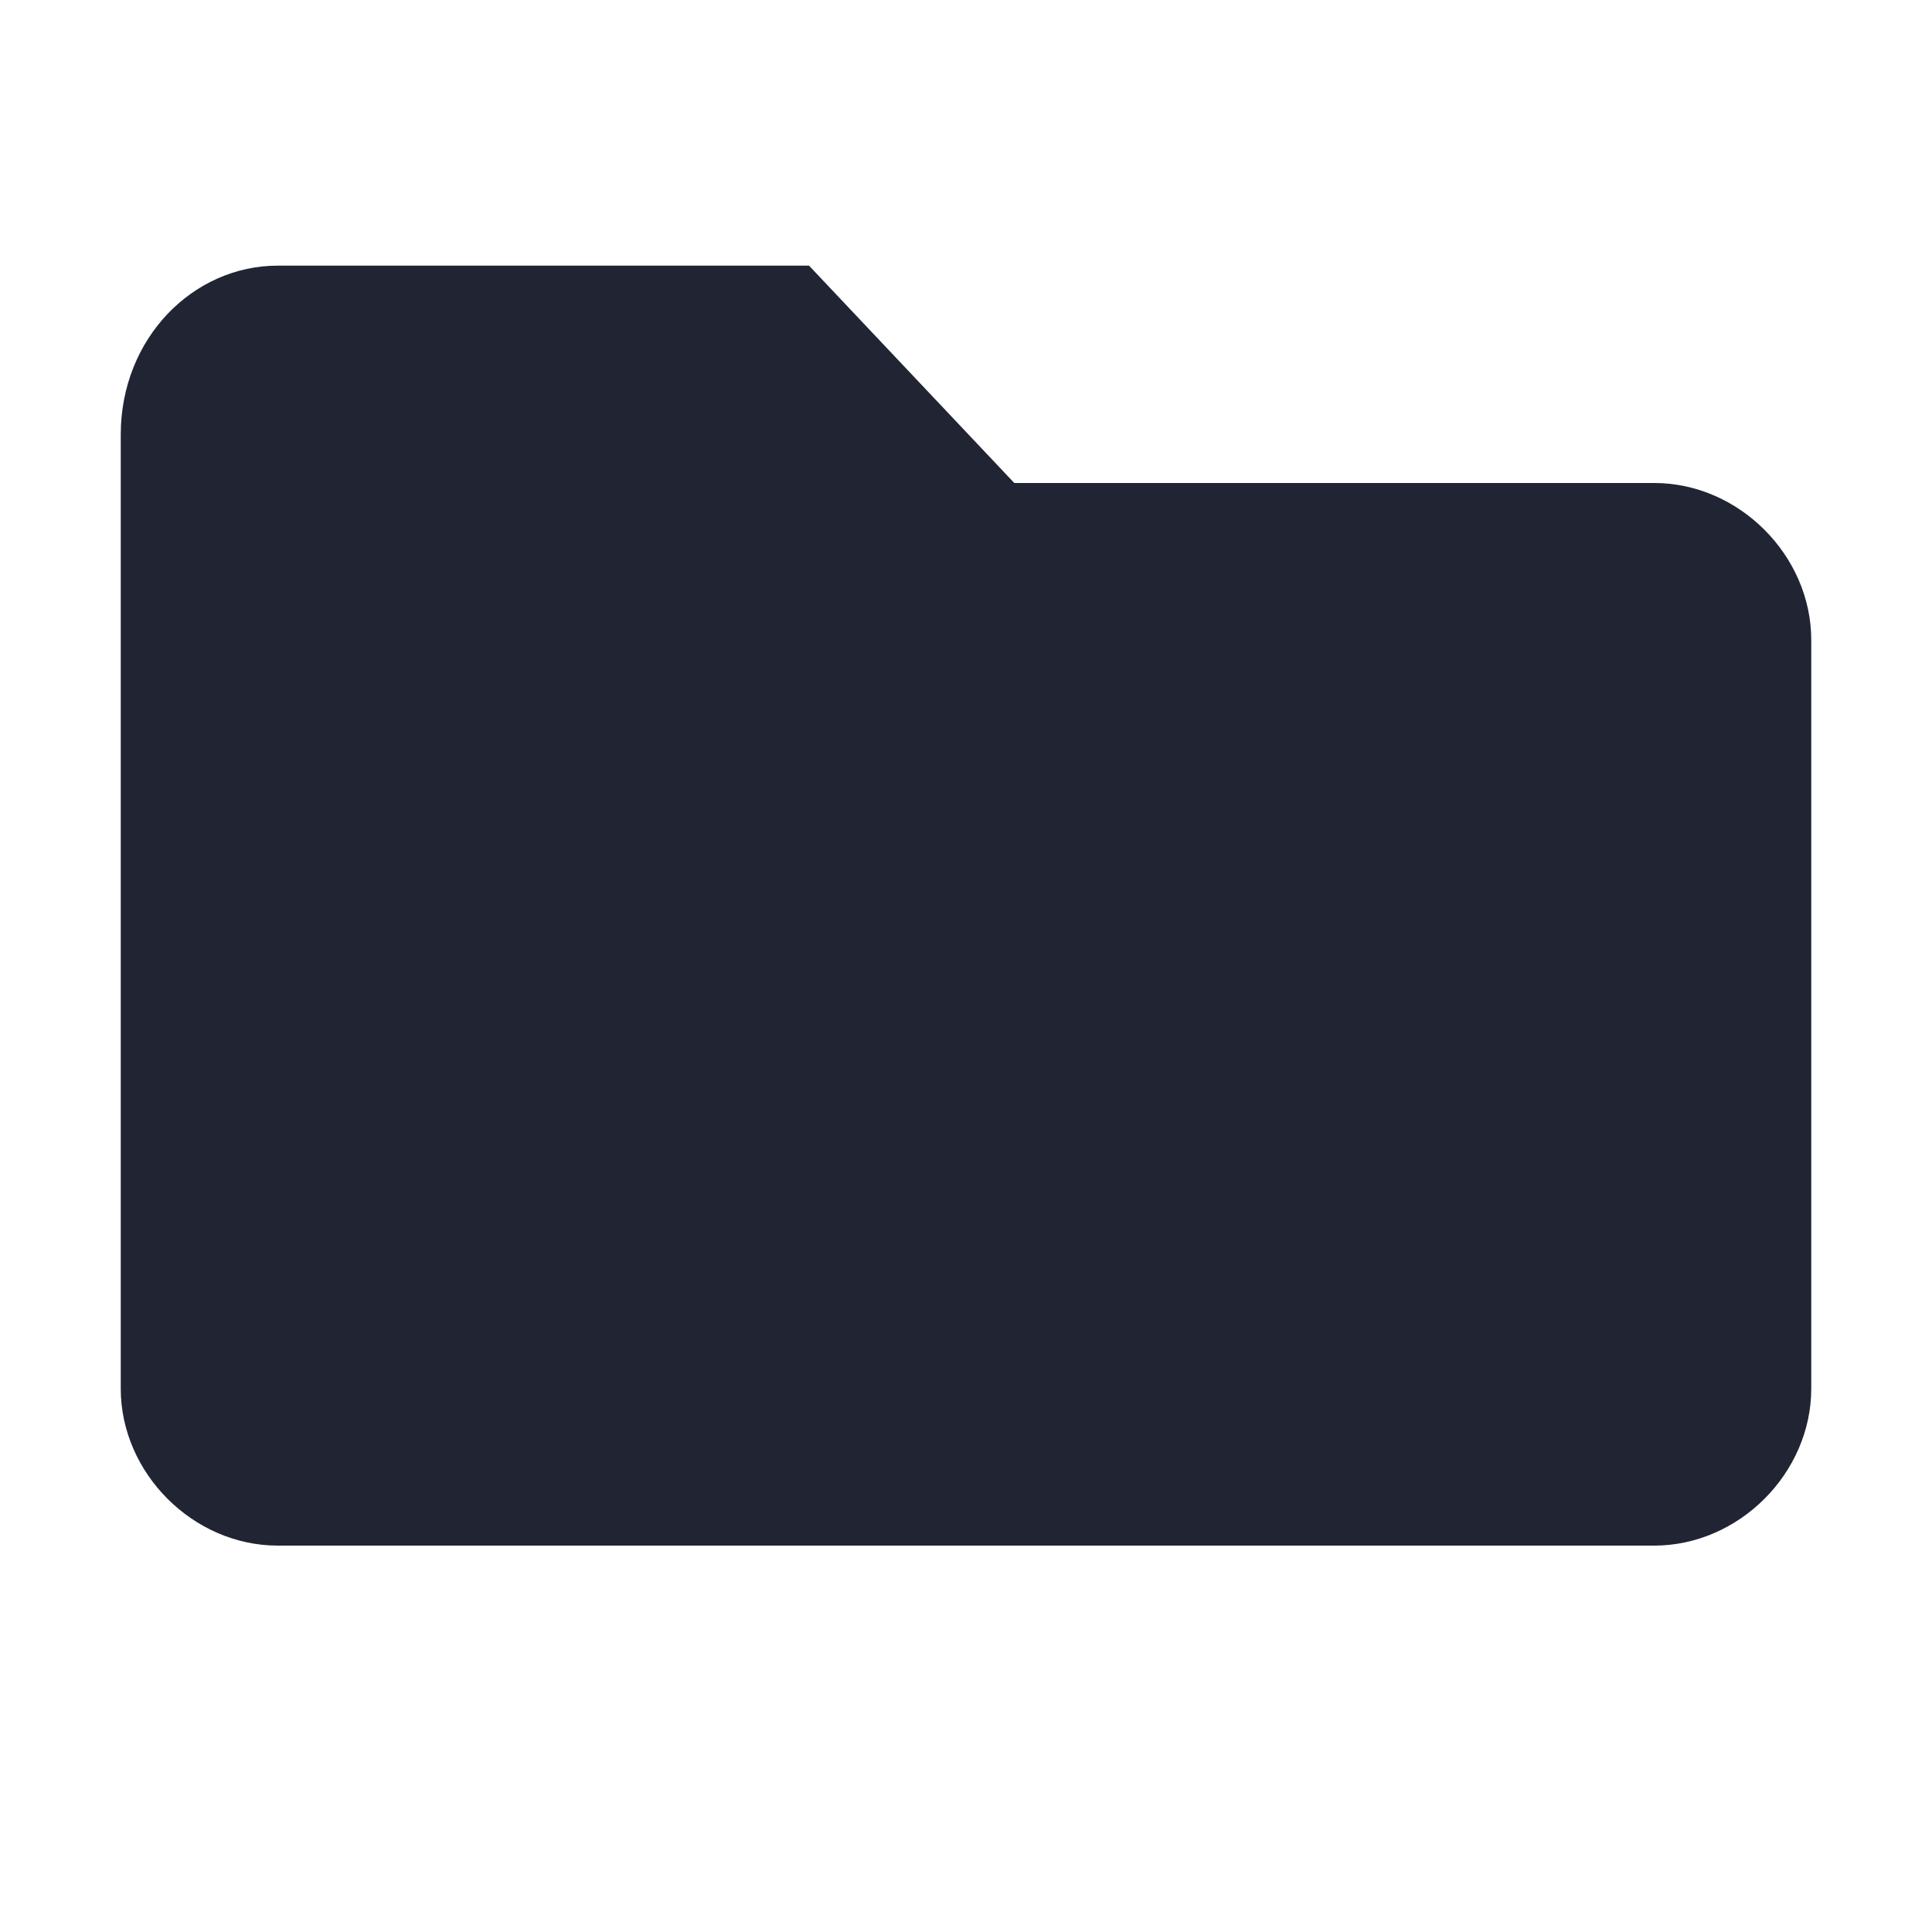 <?xml version="1.0" encoding="utf-8"?>
<!-- Generator: Adobe Illustrator 24.0.0, SVG Export Plug-In . SVG Version: 6.00 Build 0)  -->
<svg version="1.1" id="Layer_1" xmlns="http://www.w3.org/2000/svg" xmlns:xlink="http://www.w3.org/1999/xlink" x="0px" y="0px"
	 viewBox="0 0 16 16" style="enable-background:new 0 0 16 16;" xml:space="preserve">
<style type="text/css">
	.st0{fill:none;}
	.st1{fill:#202433;}
</style>
<rect class="st0" width="16" height="16"/>
<path class="st1" d="M13.7,4H8.4L6.7,2.2H2.3C1.6,2.2,1,2.8,1,3.6l0,0v7.9c0,0.7,0.6,1.3,1.3,1.3l0,0h11.4c0.7,0,1.3-0.6,1.3-1.3
	l0,0V5.3C15,4.6,14.4,4,13.7,4L13.7,4z"/>
</svg>
